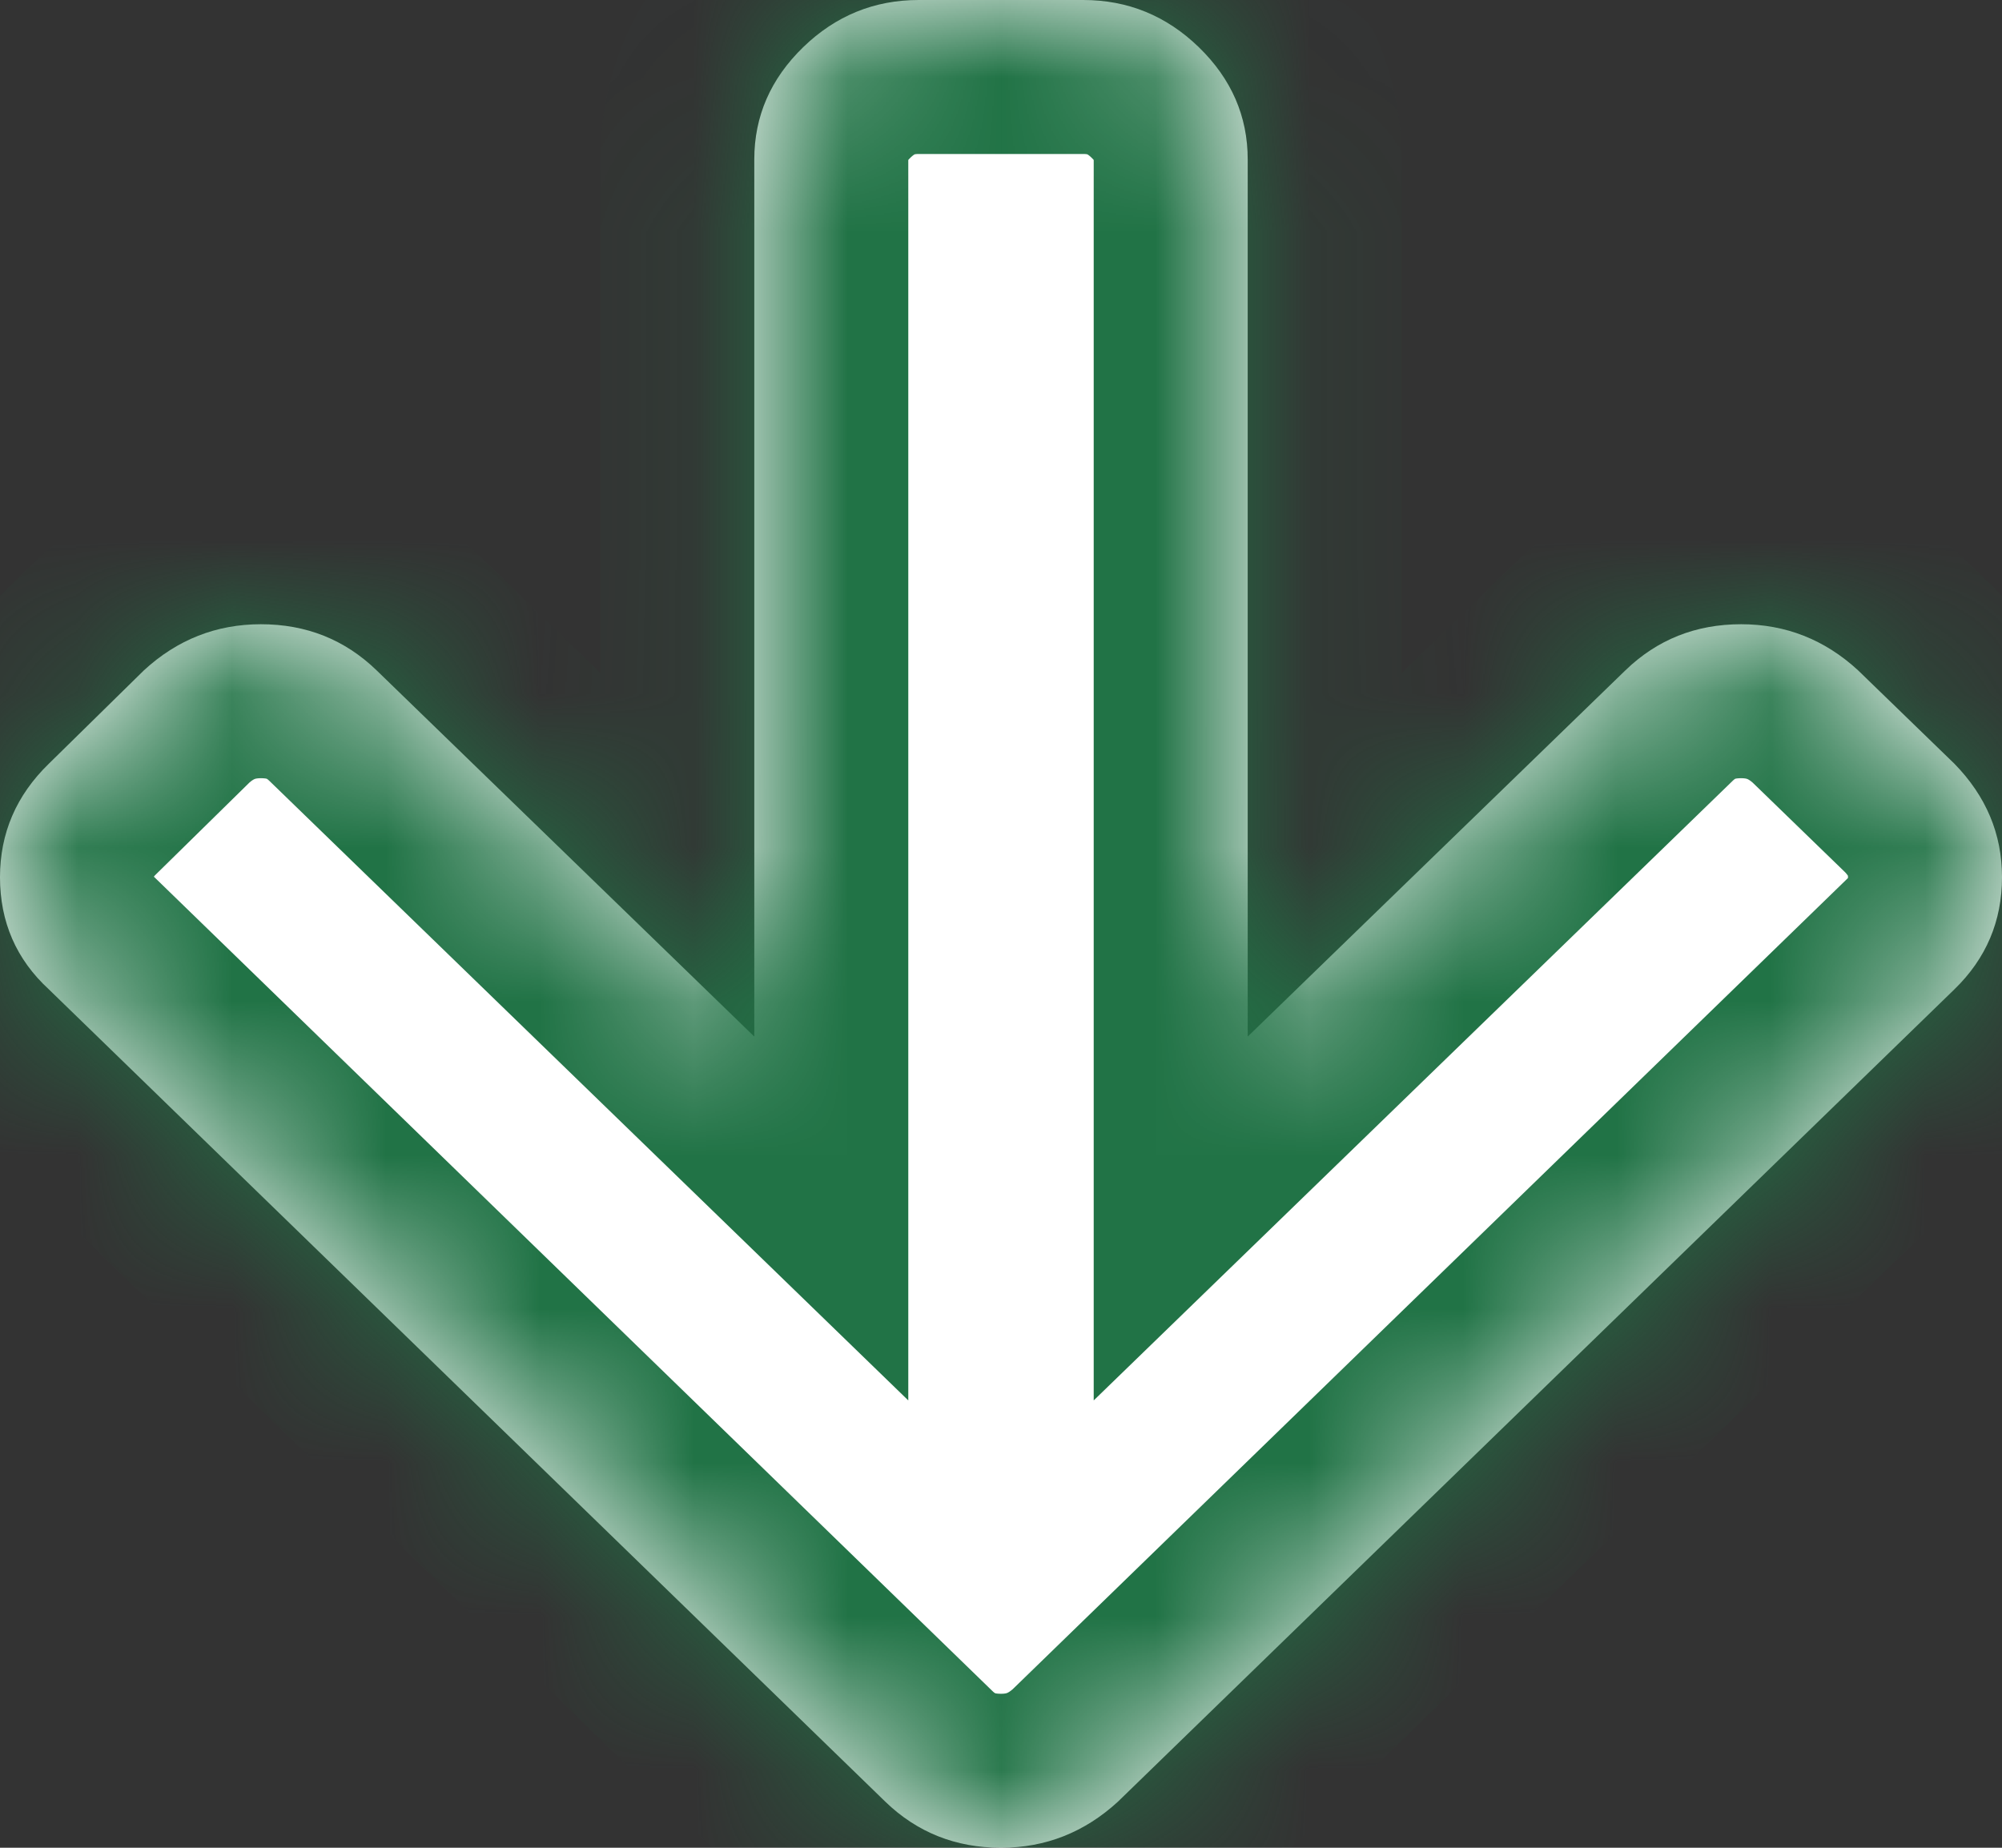 ﻿<?xml version="1.0" encoding="utf-8"?>
<svg version="1.1" xmlns:xlink="http://www.w3.org/1999/xlink" width="13px" height="12px" xmlns="http://www.w3.org/2000/svg">
  <rect width="100%" height="100%" fill="#333333" stroke="none"/>
  <defs>
    <mask fill="white" id="clip8">
      <path d="M 12.691 4.96  C 12.897 5.171  13 5.416  13 5.697  C 13 5.982  12.897 6.225  12.691 6.425  L 7.259 11.701  C 7.042 11.9  6.789 12  6.5 12  C 6.205 12  5.955 11.9  5.749 11.701  L 0.317 6.425  C 0.106 6.231  0 5.988  0 5.697  C 0 5.411  0.106 5.165  0.317 4.96  L 0.935 4.353  C 1.151 4.154  1.405 4.054  1.694 4.054  C 1.989 4.054  2.239 4.154  2.445 4.353  L 4.898 6.732  L 4.898 1.036  C 4.898 0.755  5.004 0.512  5.215 0.307  C 5.426 0.102  5.677 0  5.966 0  L 7.034 0  C 7.323 0  7.574 0.102  7.785 0.307  C 7.996 0.512  8.102 0.755  8.102 1.036  L 8.102 6.732  L 10.555 4.353  C 10.761 4.154  11.011 4.054  11.306 4.054  C 11.595 4.054  11.849 4.154  12.065 4.353  L 12.691 4.96  Z " fill-rule="evenodd" />
    </mask>
  </defs>
  <g transform="matrix(1 0 0 1 -898 -16 )">
    <path d="M 12.691 4.96  C 12.897 5.171  13 5.416  13 5.697  C 13 5.982  12.897 6.225  12.691 6.425  L 7.259 11.701  C 7.042 11.9  6.789 12  6.5 12  C 6.205 12  5.955 11.9  5.749 11.701  L 0.317 6.425  C 0.106 6.231  0 5.988  0 5.697  C 0 5.411  0.106 5.165  0.317 4.96  L 0.935 4.353  C 1.151 4.154  1.405 4.054  1.694 4.054  C 1.989 4.054  2.239 4.154  2.445 4.353  L 4.898 6.732  L 4.898 1.036  C 4.898 0.755  5.004 0.512  5.215 0.307  C 5.426 0.102  5.677 0  5.966 0  L 7.034 0  C 7.323 0  7.574 0.102  7.785 0.307  C 7.996 0.512  8.102 0.755  8.102 1.036  L 8.102 6.732  L 10.555 4.353  C 10.761 4.154  11.011 4.054  11.306 4.054  C 11.595 4.054  11.849 4.154  12.065 4.353  L 12.691 4.96  Z " fill-rule="nonzero" fill="#ffffff" stroke="none" transform="matrix(1 0 0 1 898 16 )" />
    <path d="M 12.691 4.96  C 12.897 5.171  13 5.416  13 5.697  C 13 5.982  12.897 6.225  12.691 6.425  L 7.259 11.701  C 7.042 11.9  6.789 12  6.5 12  C 6.205 12  5.955 11.9  5.749 11.701  L 0.317 6.425  C 0.106 6.231  0 5.988  0 5.697  C 0 5.411  0.106 5.165  0.317 4.96  L 0.935 4.353  C 1.151 4.154  1.405 4.054  1.694 4.054  C 1.989 4.054  2.239 4.154  2.445 4.353  L 4.898 6.732  L 4.898 1.036  C 4.898 0.755  5.004 0.512  5.215 0.307  C 5.426 0.102  5.677 0  5.966 0  L 7.034 0  C 7.323 0  7.574 0.102  7.785 0.307  C 7.996 0.512  8.102 0.755  8.102 1.036  L 8.102 6.732  L 10.555 4.353  C 10.761 4.154  11.011 4.054  11.306 4.054  C 11.595 4.054  11.849 4.154  12.065 4.353  L 12.691 4.96  Z " stroke-width="2" stroke="#217346" fill="none" transform="matrix(1 0 0 1 898 16 )" mask="url(#clip8)" />
  </g>
</svg>